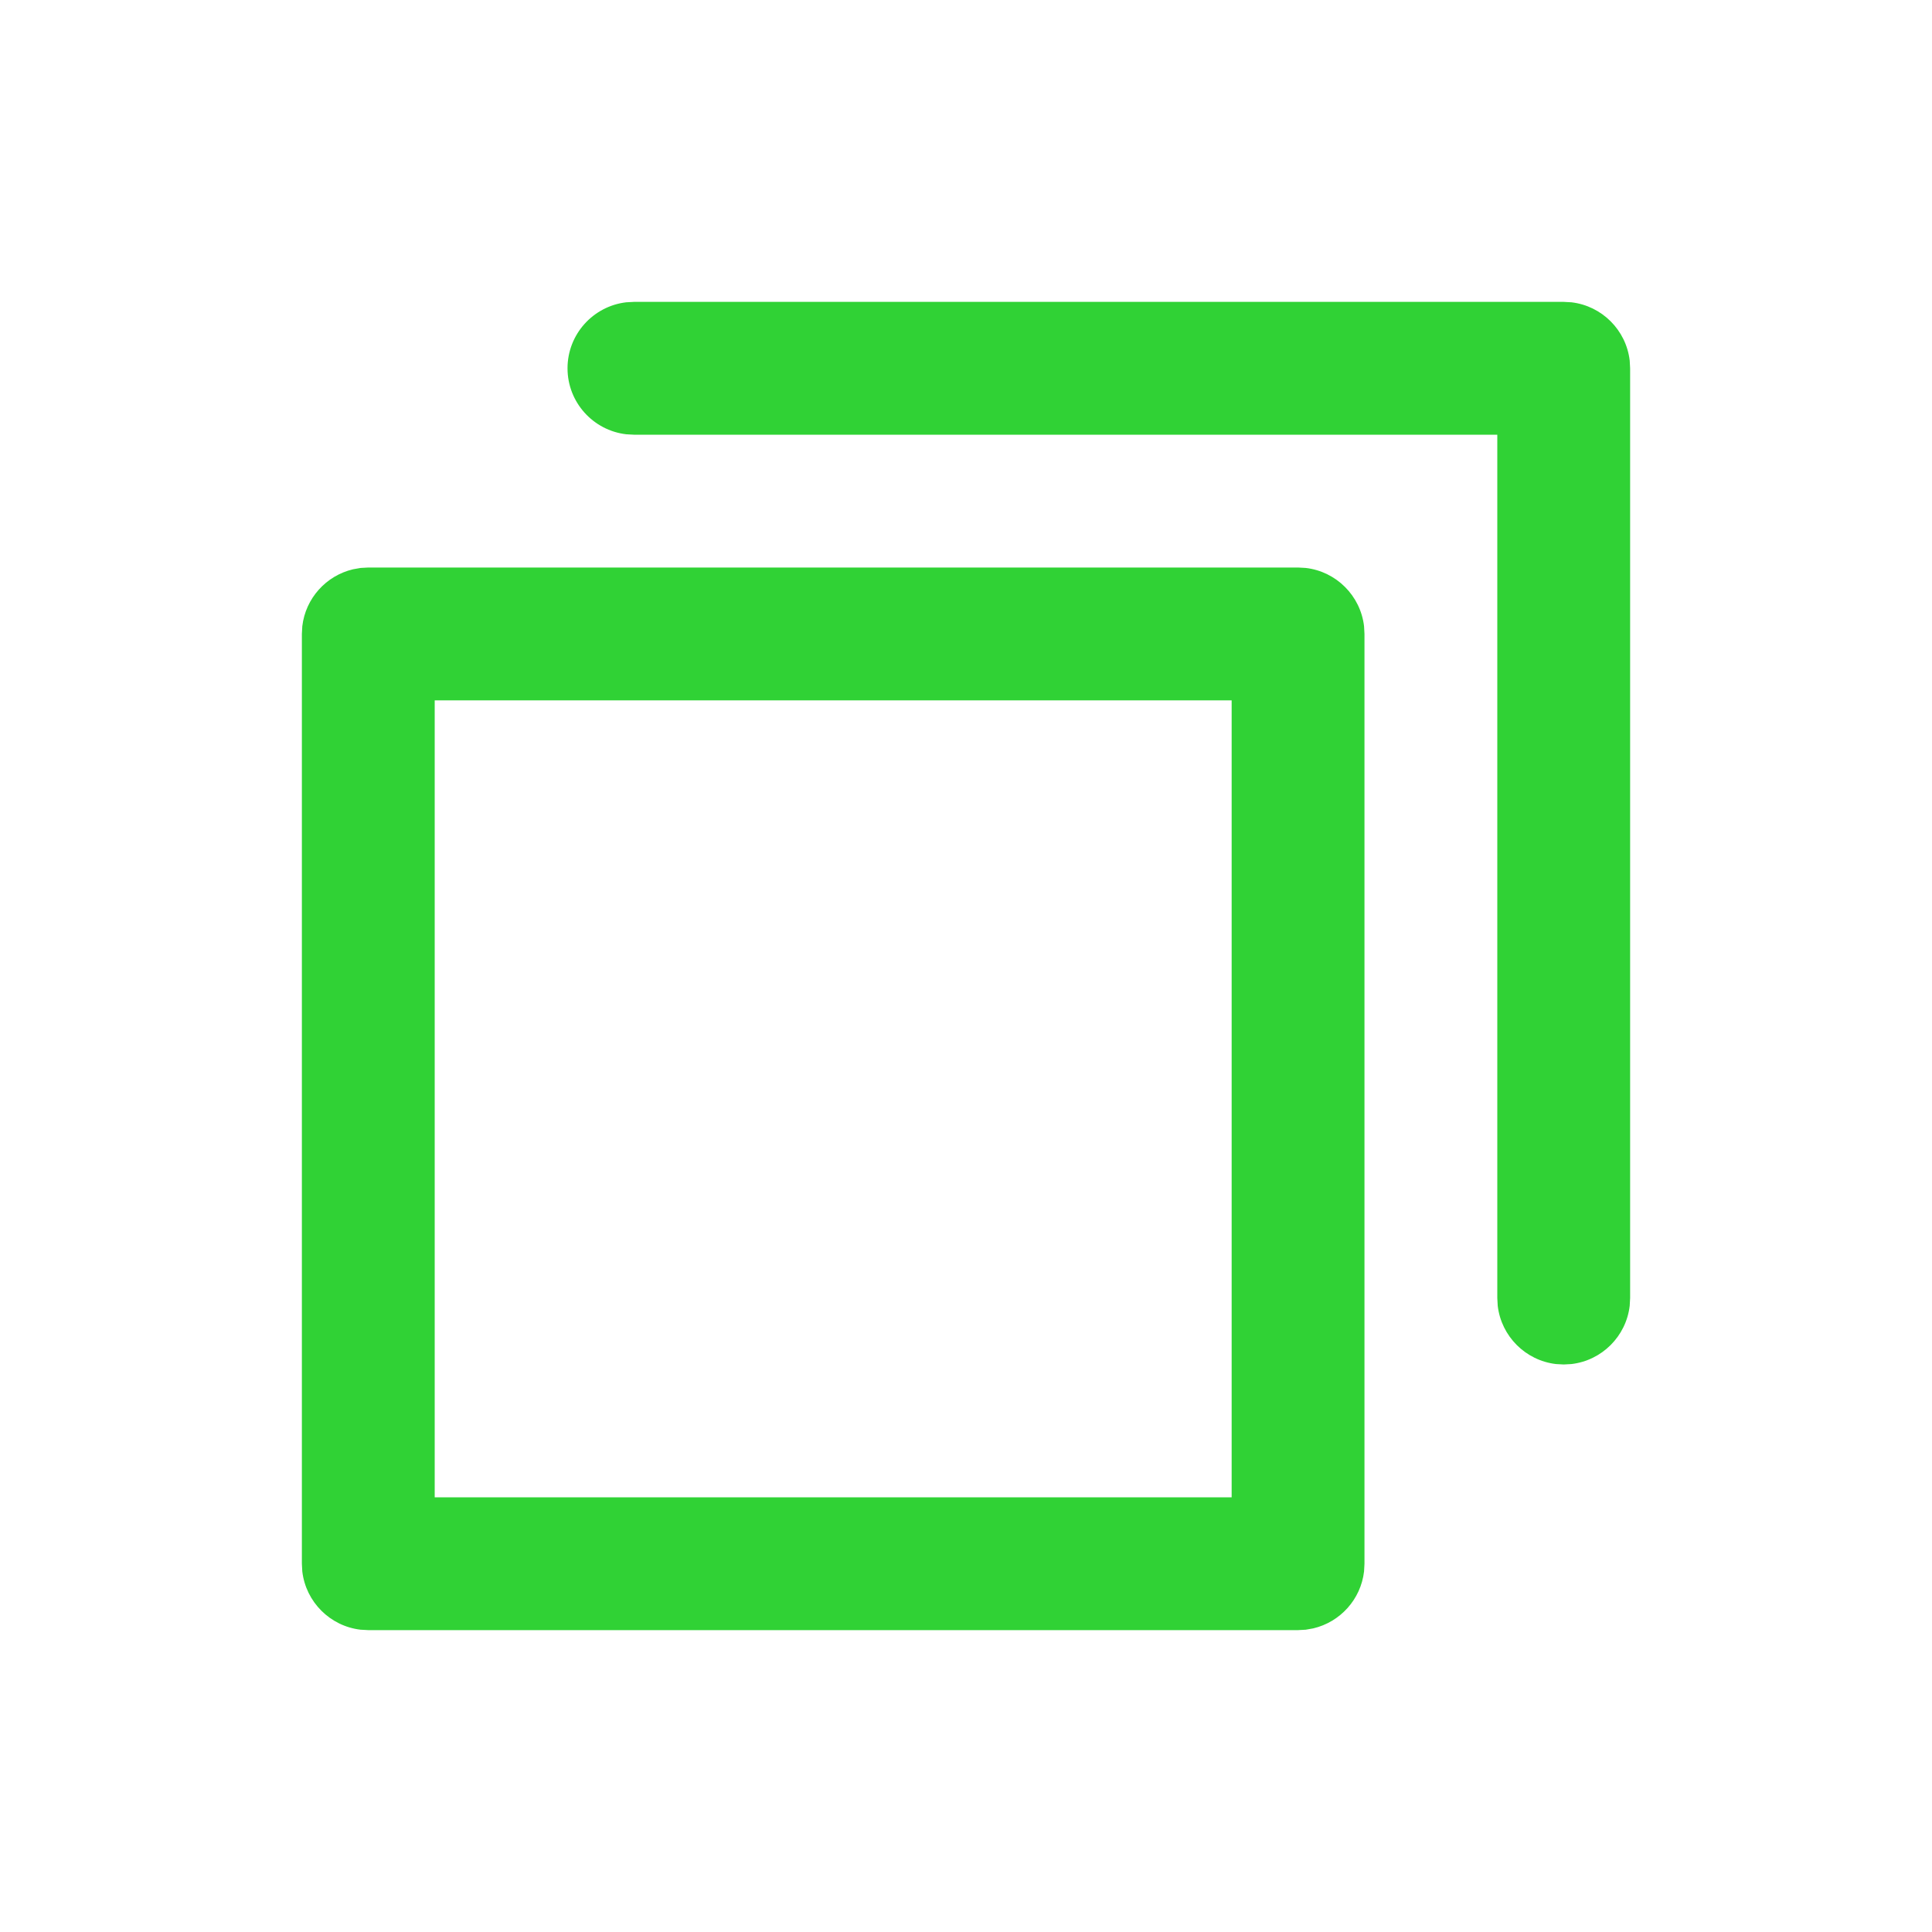 <svg width="32" height="32" viewBox="0 0 32 32" fill="none" xmlns="http://www.w3.org/2000/svg">
<g filter="url(#filter0_d_1_5860)">
<path d="M25.9 22.6L25.772 22.593C25.267 22.534 24.866 22.133 24.807 21.628L24.8 21.5V7.2H10.5L10.372 7.193C9.825 7.129 9.4 6.664 9.4 6.1C9.4 5.536 9.825 5.071 10.372 5.007L10.5 5H25.9L26.028 5.007C26.533 5.066 26.934 5.467 26.993 5.972L27 6.1V21.5L26.993 21.628C26.934 22.133 26.533 22.534 26.028 22.593L25.9 22.6ZM6.1 27L5.972 26.993C5.467 26.934 5.066 26.533 5.007 26.028L5 25.9V10.5L5.007 10.372C5.061 9.909 5.402 9.534 5.848 9.429L5.972 9.407L6.1 9.4H21.5L21.628 9.407C22.133 9.466 22.534 9.867 22.593 10.372L22.6 10.5V25.9L22.593 26.028C22.539 26.491 22.198 26.866 21.752 26.971L21.628 26.993L21.5 27H6.1ZM20.4 24.8V11.6H7.2V24.8H20.4Z" fill="#30D235"/>
</g>
<defs>
<filter id="filter0_d_1_5860" x="0" y="0" width="32" height="32" filterUnits="userSpaceOnUse" color-interpolation-filters="sRGB">
<feFlood flood-opacity="0" result="BackgroundImageFix"/>
<feColorMatrix in="SourceAlpha" type="matrix" values="0 0 0 0 0 0 0 0 0 0 0 0 0 0 0 0 0 0 127 0" result="hardAlpha"/>
<feOffset/>
<feGaussianBlur stdDeviation="2.5"/>
<feComposite in2="hardAlpha" operator="out"/>
<feColorMatrix type="matrix" values="0 0 0 0 0.188 0 0 0 0 0.824 0 0 0 0 0.208 0 0 0 0.7 0"/>
<feBlend mode="normal" in2="BackgroundImageFix" result="effect1_dropShadow_1_5860"/>
<feBlend mode="normal" in="SourceGraphic" in2="effect1_dropShadow_1_5860" result="shape"/>
</filter>
</defs>
</svg>
